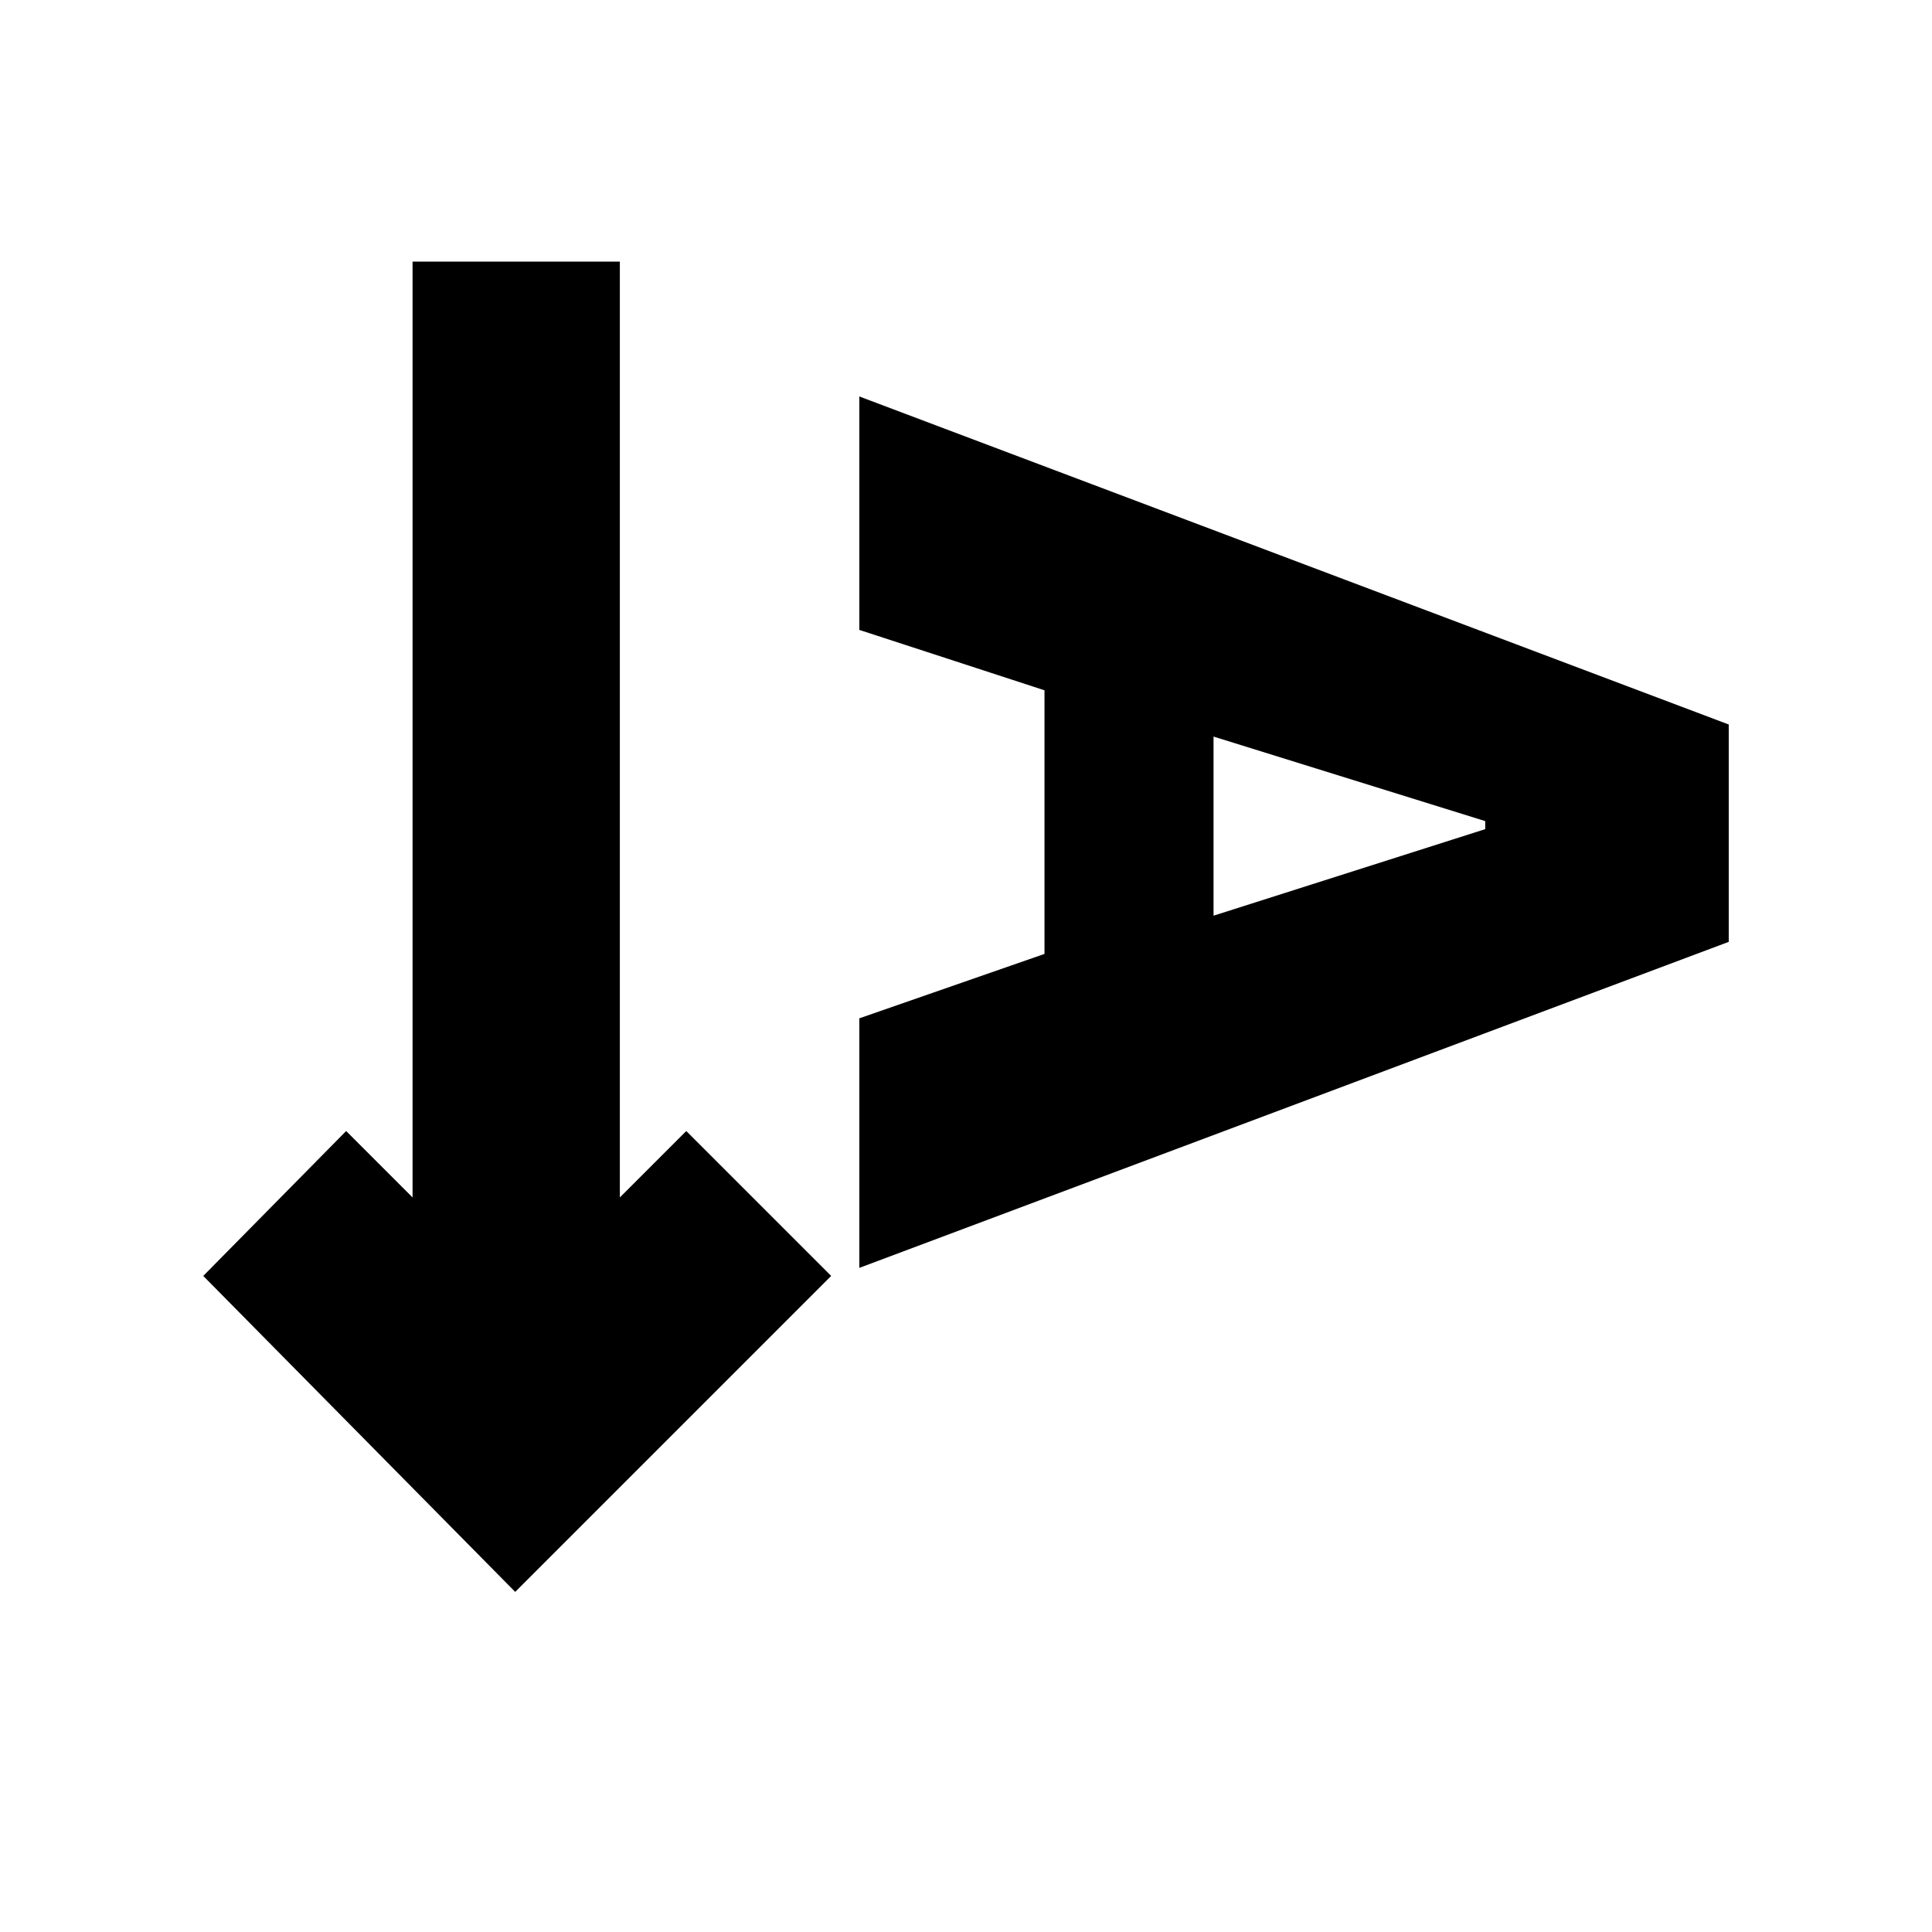 <svg xmlns="http://www.w3.org/2000/svg" height="20" viewBox="0 -960 960 960" width="20"><path d="M256-169 101-326l71-72 33 33v-465h103v465l33-33 72 72-157 157Zm171-161v-124l92-32v-131l-92-30v-116l432 163v108L427-330Zm176-175 135-43v-4l-135-42v89Z"/></svg>